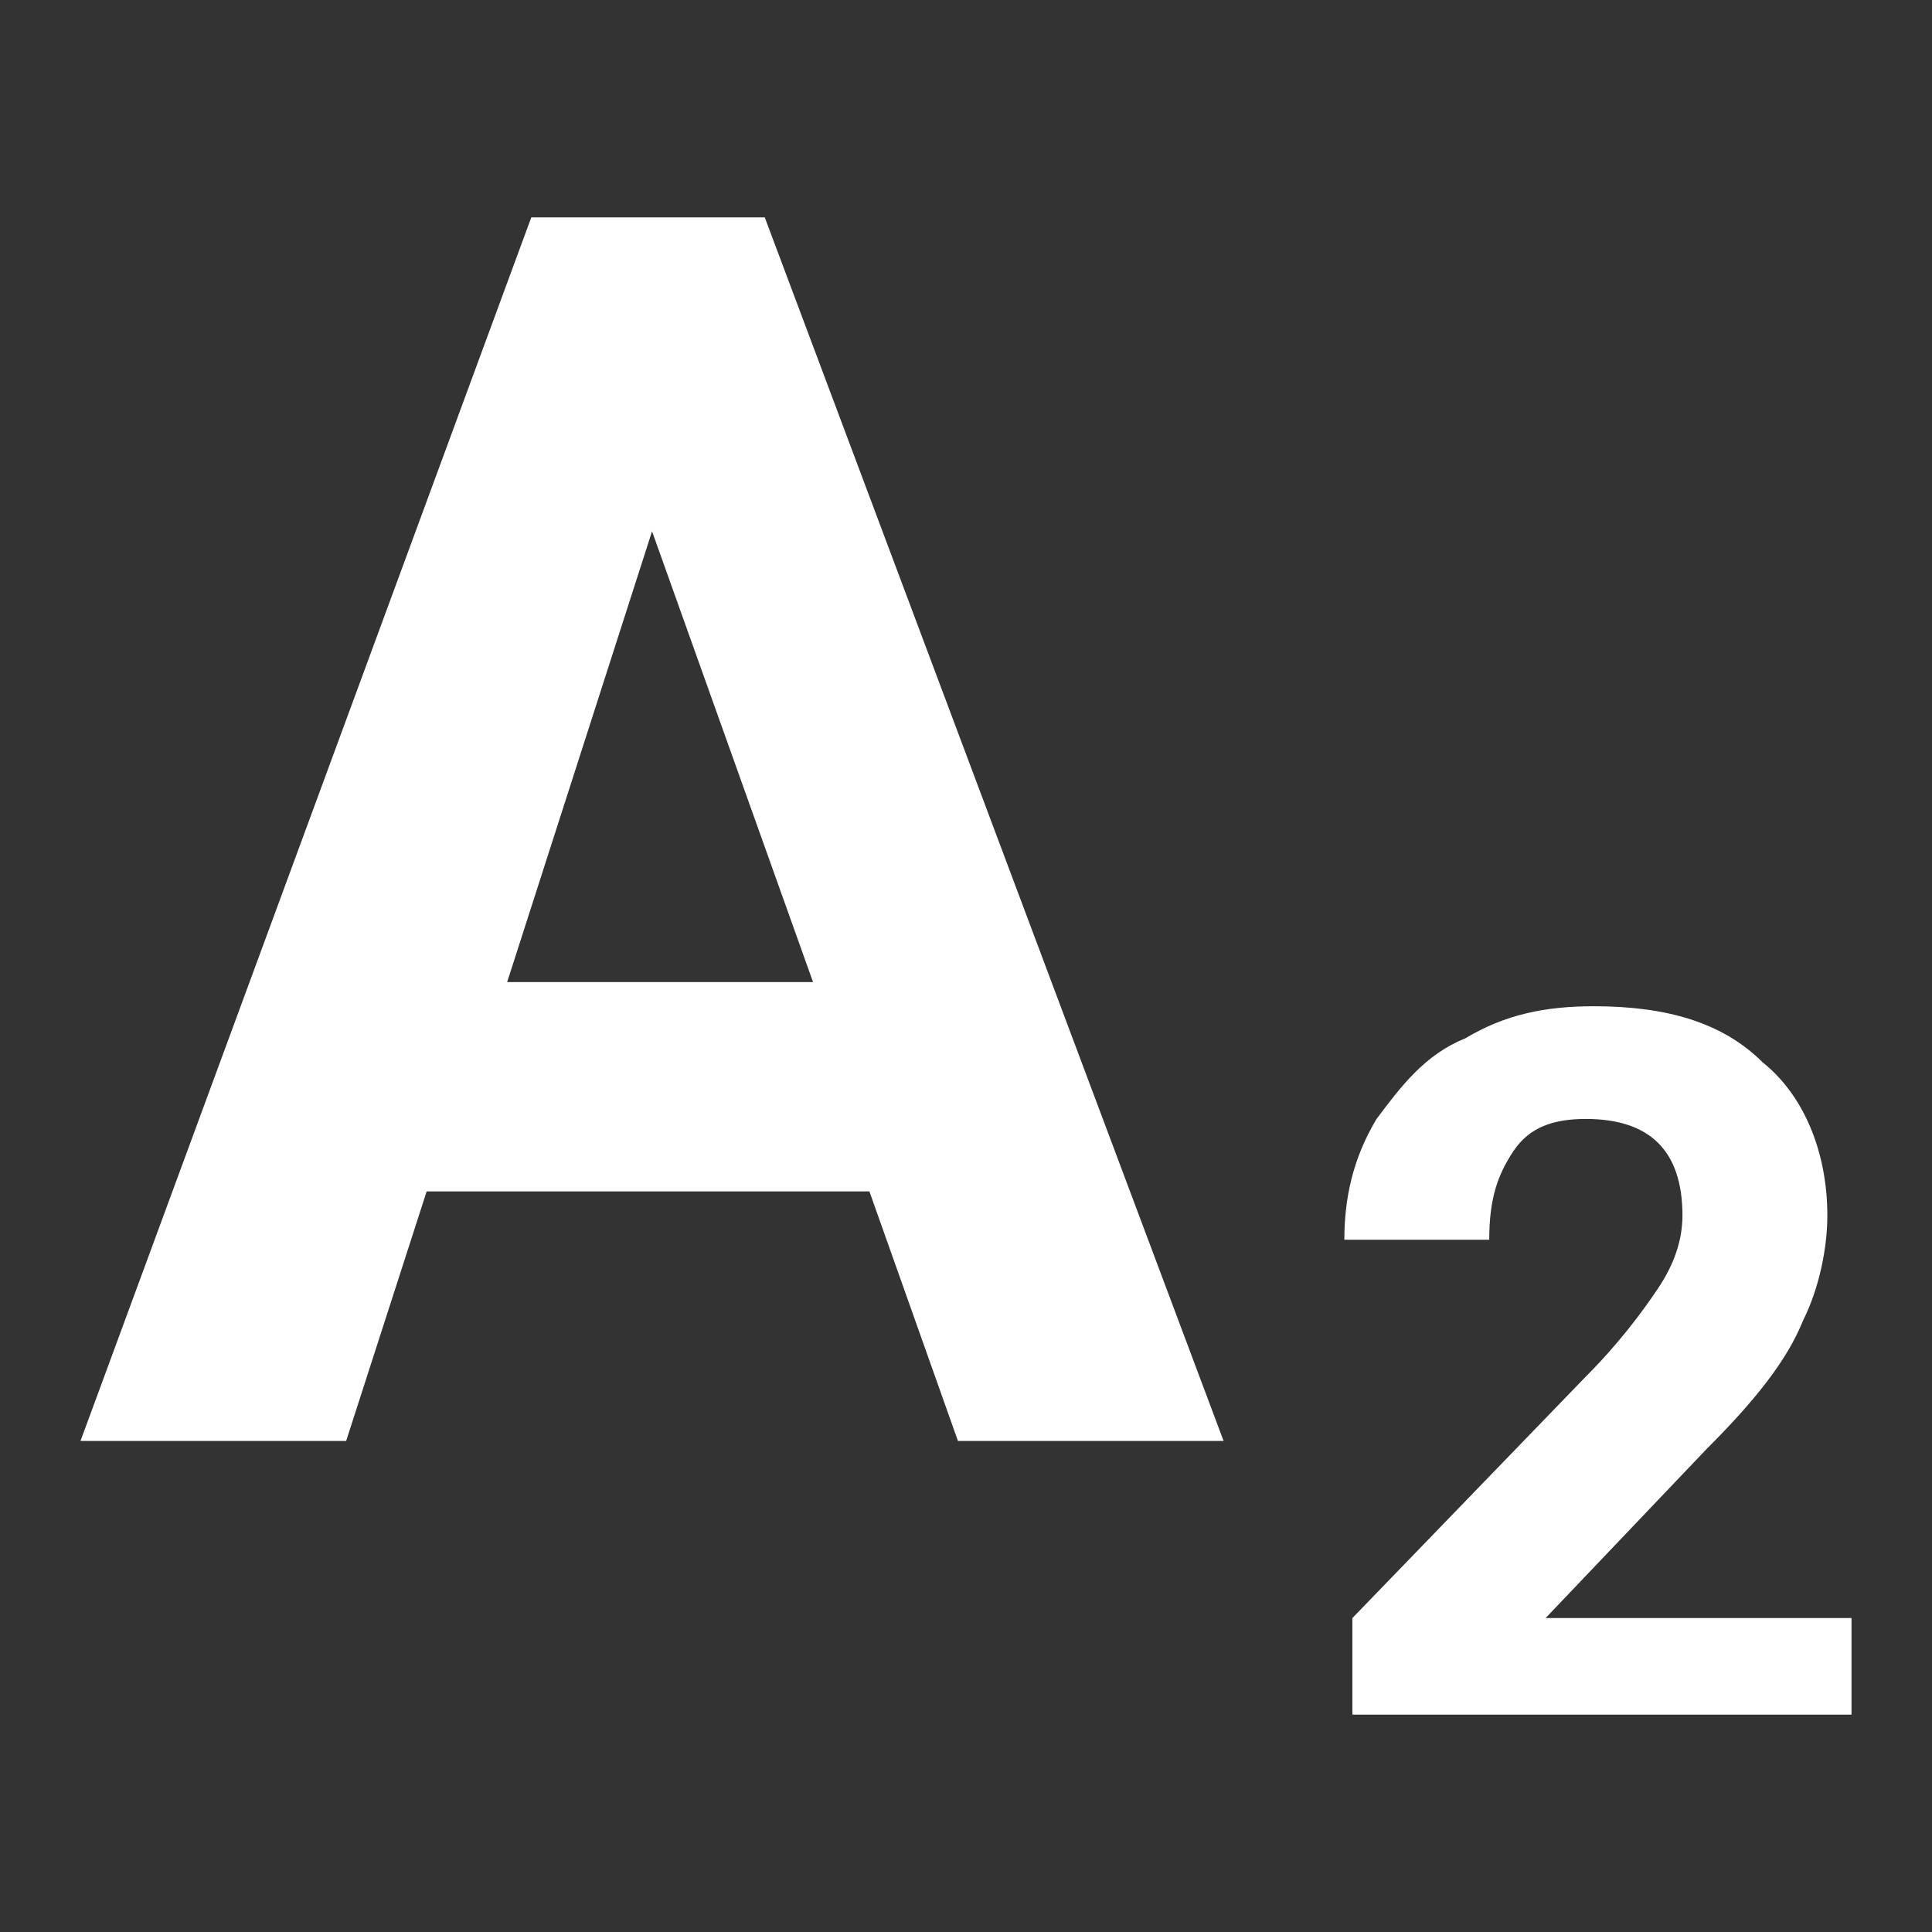 <?xml version="1.0" encoding="utf-8"?>
<!-- Generator: Adobe Illustrator 24.3.0, SVG Export Plug-In . SVG Version: 6.00 Build 0)  -->
<svg version="1.1" id="Layer_1"
	xmlns="http://www.w3.org/2000/svg"
	xmlns:xlink="http://www.w3.org/1999/xlink" x="0px" y="0px" viewBox="0 0 24 24" style="enable-background:new 0 0 24 24;" xml:space="preserve">
	<rect x="0" y="0" width="24" height="24" fill="#333333" stroke="none"/>
	<style type="text/css">
	.st0{fill:#FFFFFF;}
	</style>
	<g>
		<g>
			<path class="st0" d="M10.8,14.8H5.3l-1,3.1H1L6.6,2.7h2.9l5.7,15.2h-3.3L10.8,14.8z M6.3,12.2h3.8l-2-5.6L6.3,12.2z"/>
		</g>
		<g>
			<path class="st0" d="M22.9,21.3h-6.1v-1.2l2.9-3c0.4-0.4,0.7-0.8,0.9-1.1c0.2-0.3,0.3-0.6,0.3-0.9c0-0.4-0.1-0.7-0.3-0.9
			c-0.2-0.2-0.5-0.3-0.9-0.3s-0.7,0.1-0.9,0.4c-0.2,0.3-0.3,0.6-0.3,1.1h-1.8c0-0.5,0.1-1,0.4-1.5c0.3-0.4,0.6-0.8,1.1-1
			c0.5-0.3,1-0.4,1.6-0.4c0.9,0,1.6,0.2,2.1,0.7c0.5,0.4,0.8,1.1,0.8,1.9c0,0.4-0.1,0.9-0.3,1.3c-0.2,0.5-0.6,1-1.2,1.6l-2,2.1H23
			v1.2H22.9z"/>
		</g>
	</g>
</svg>
